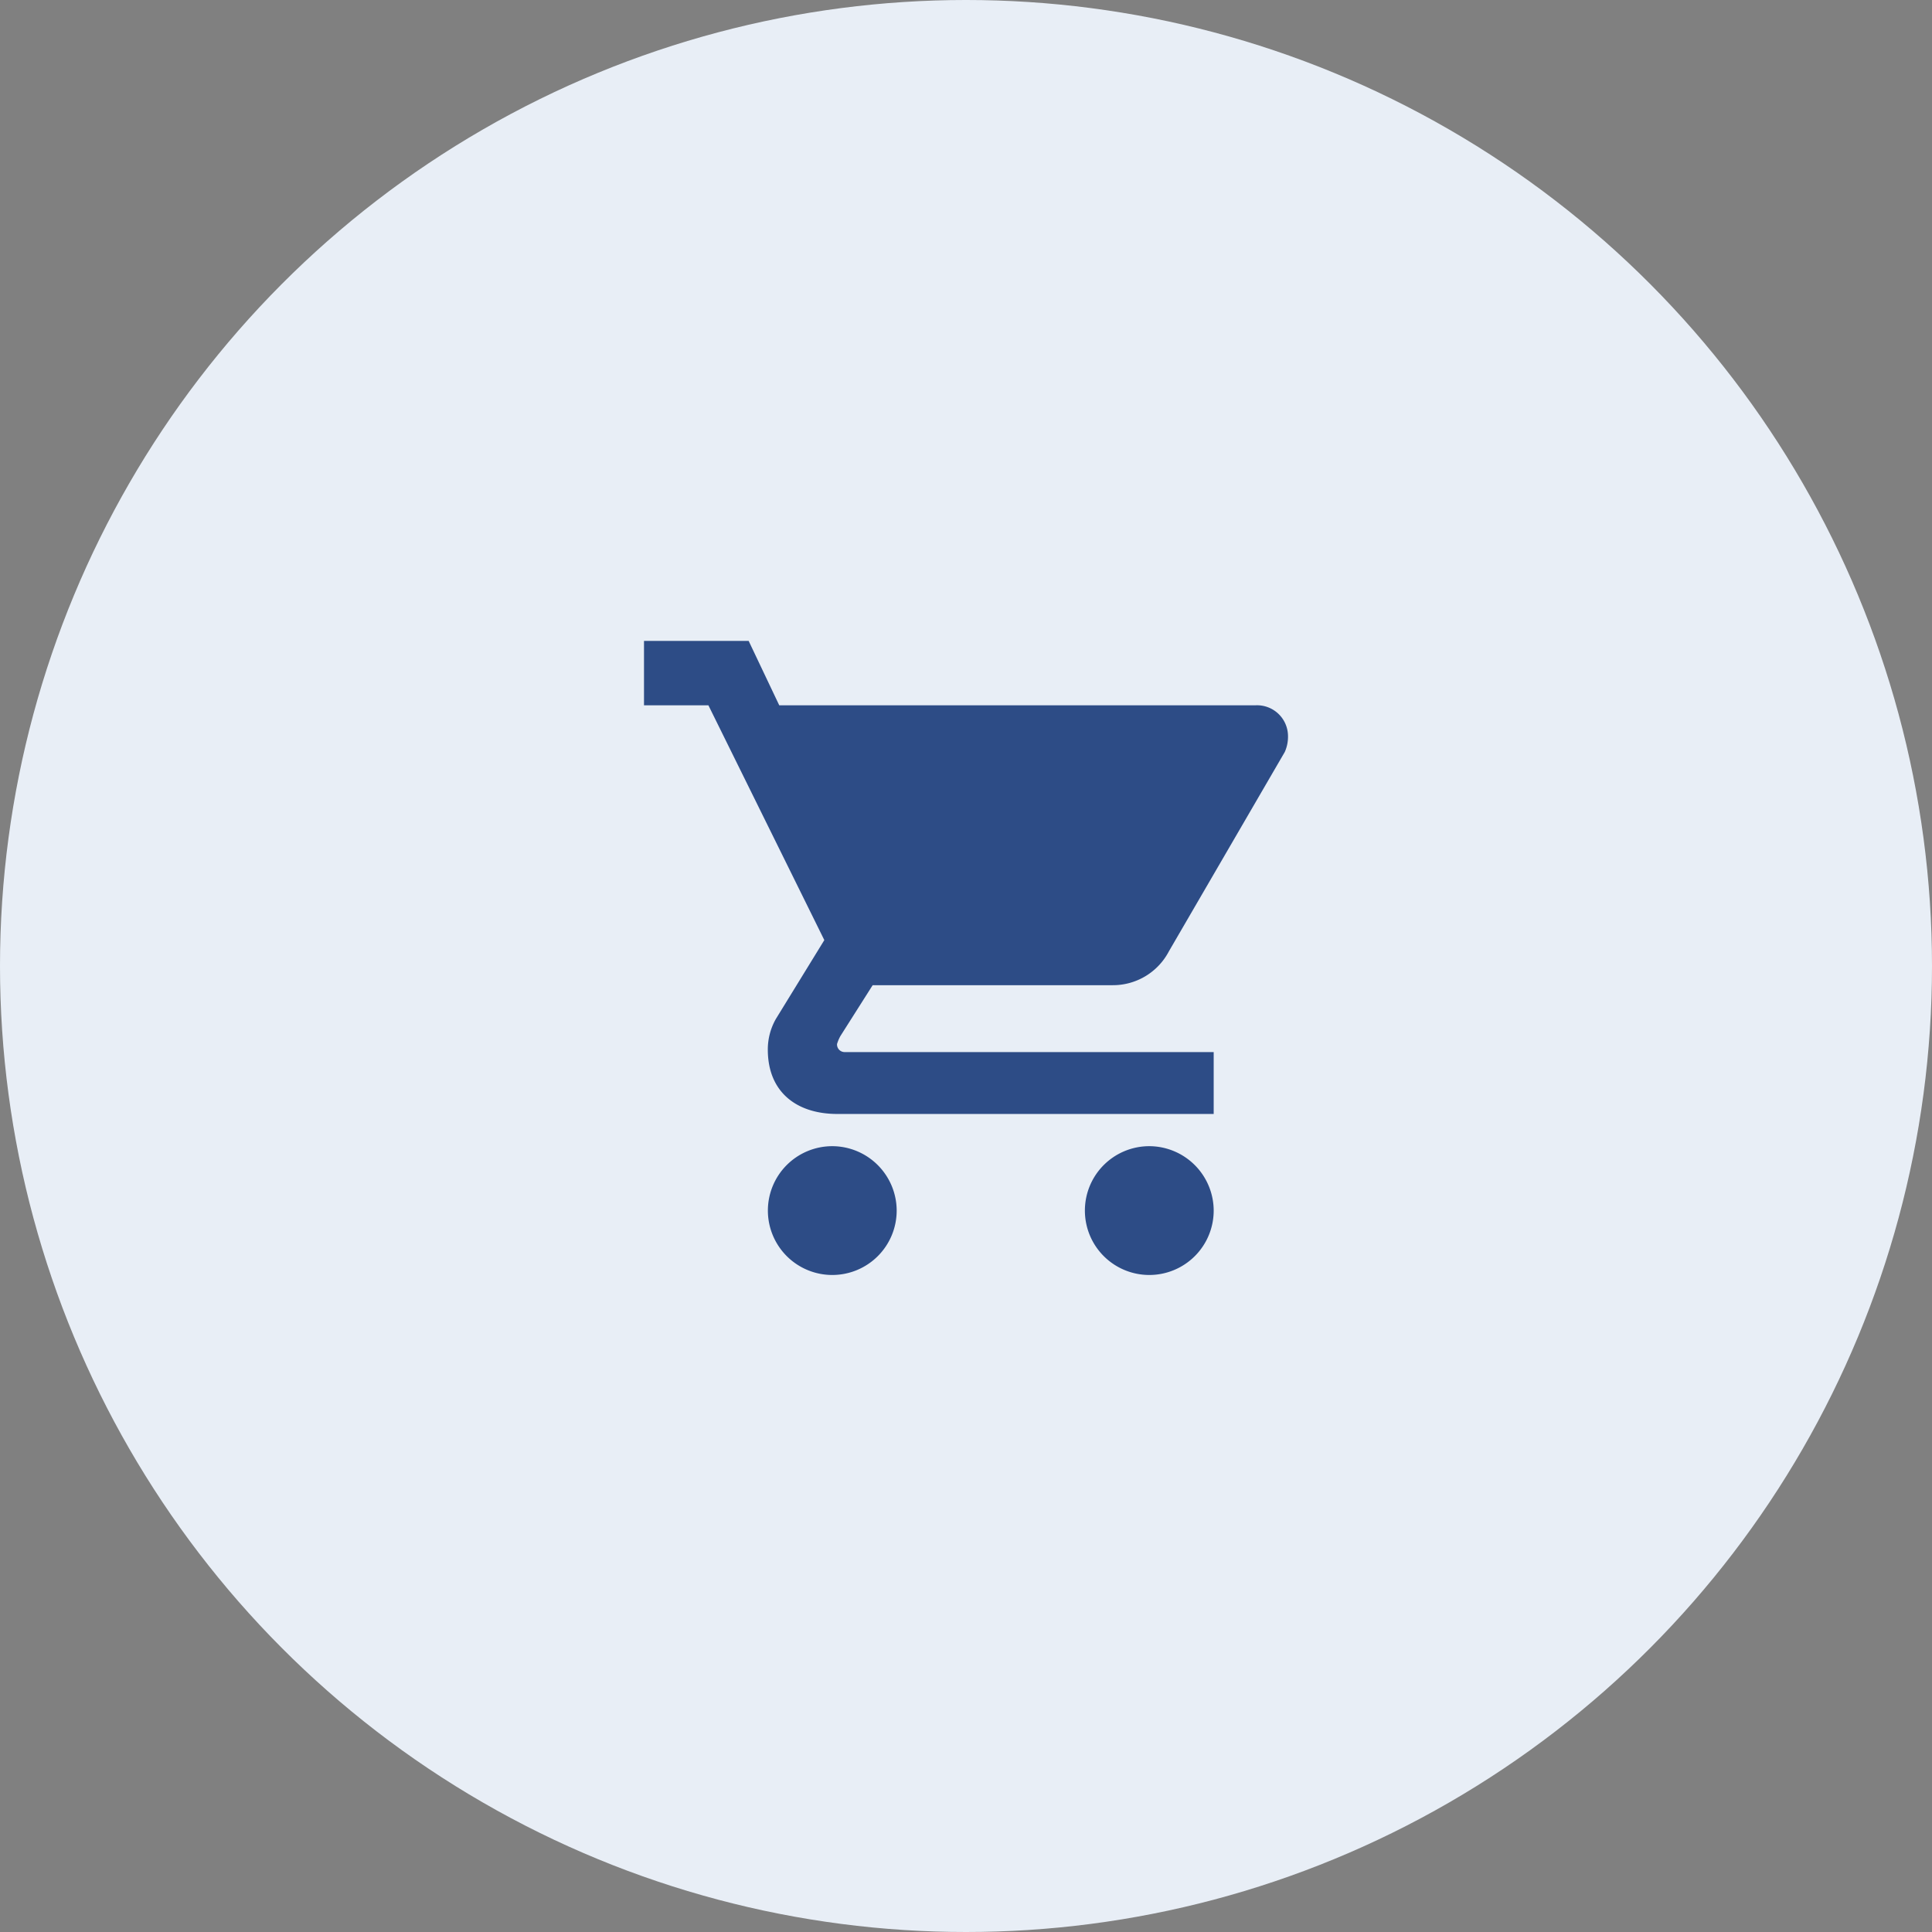 <svg xmlns="http://www.w3.org/2000/svg" width="108" height="108" viewBox="0 0 108 108">
  <rect x="0" y="0" width="108" height="108" fill="#808080" stroke="none"/>
  <circle id="Ellipse_21" data-name="Ellipse 21" cx="54" cy="54" r="54" fill="#e8eef6"/>
  <path id="Icon_ionic-md-cart" data-name="Icon ionic-md-cart" d="M13.9,31.846a3.6,3.6,0,1,0,3.6,3.6A3.61,3.61,0,0,0,13.9,31.846ZM3.375,3.6V7.2h3.6l6.48,13.126-2.709,4.409a3.449,3.449,0,0,0-.45,1.71c0,2.41,1.646,3.6,3.879,3.6H35.221V26.585H14.616a.425.425,0,0,1-.45-.45,2.245,2.245,0,0,1,.191-.45l1.8-2.838H29.565a3.531,3.531,0,0,0,3.15-1.89L39.195,9.81a2.1,2.1,0,0,0,.18-.9,1.731,1.731,0,0,0-1.8-1.71H10.935L9.225,3.6ZM31.621,31.846a3.6,3.6,0,1,0,3.6,3.6A3.61,3.61,0,0,0,31.621,31.846Z" transform="translate(32.625 32.226)" fill="#2d4c86"/>
</svg>
